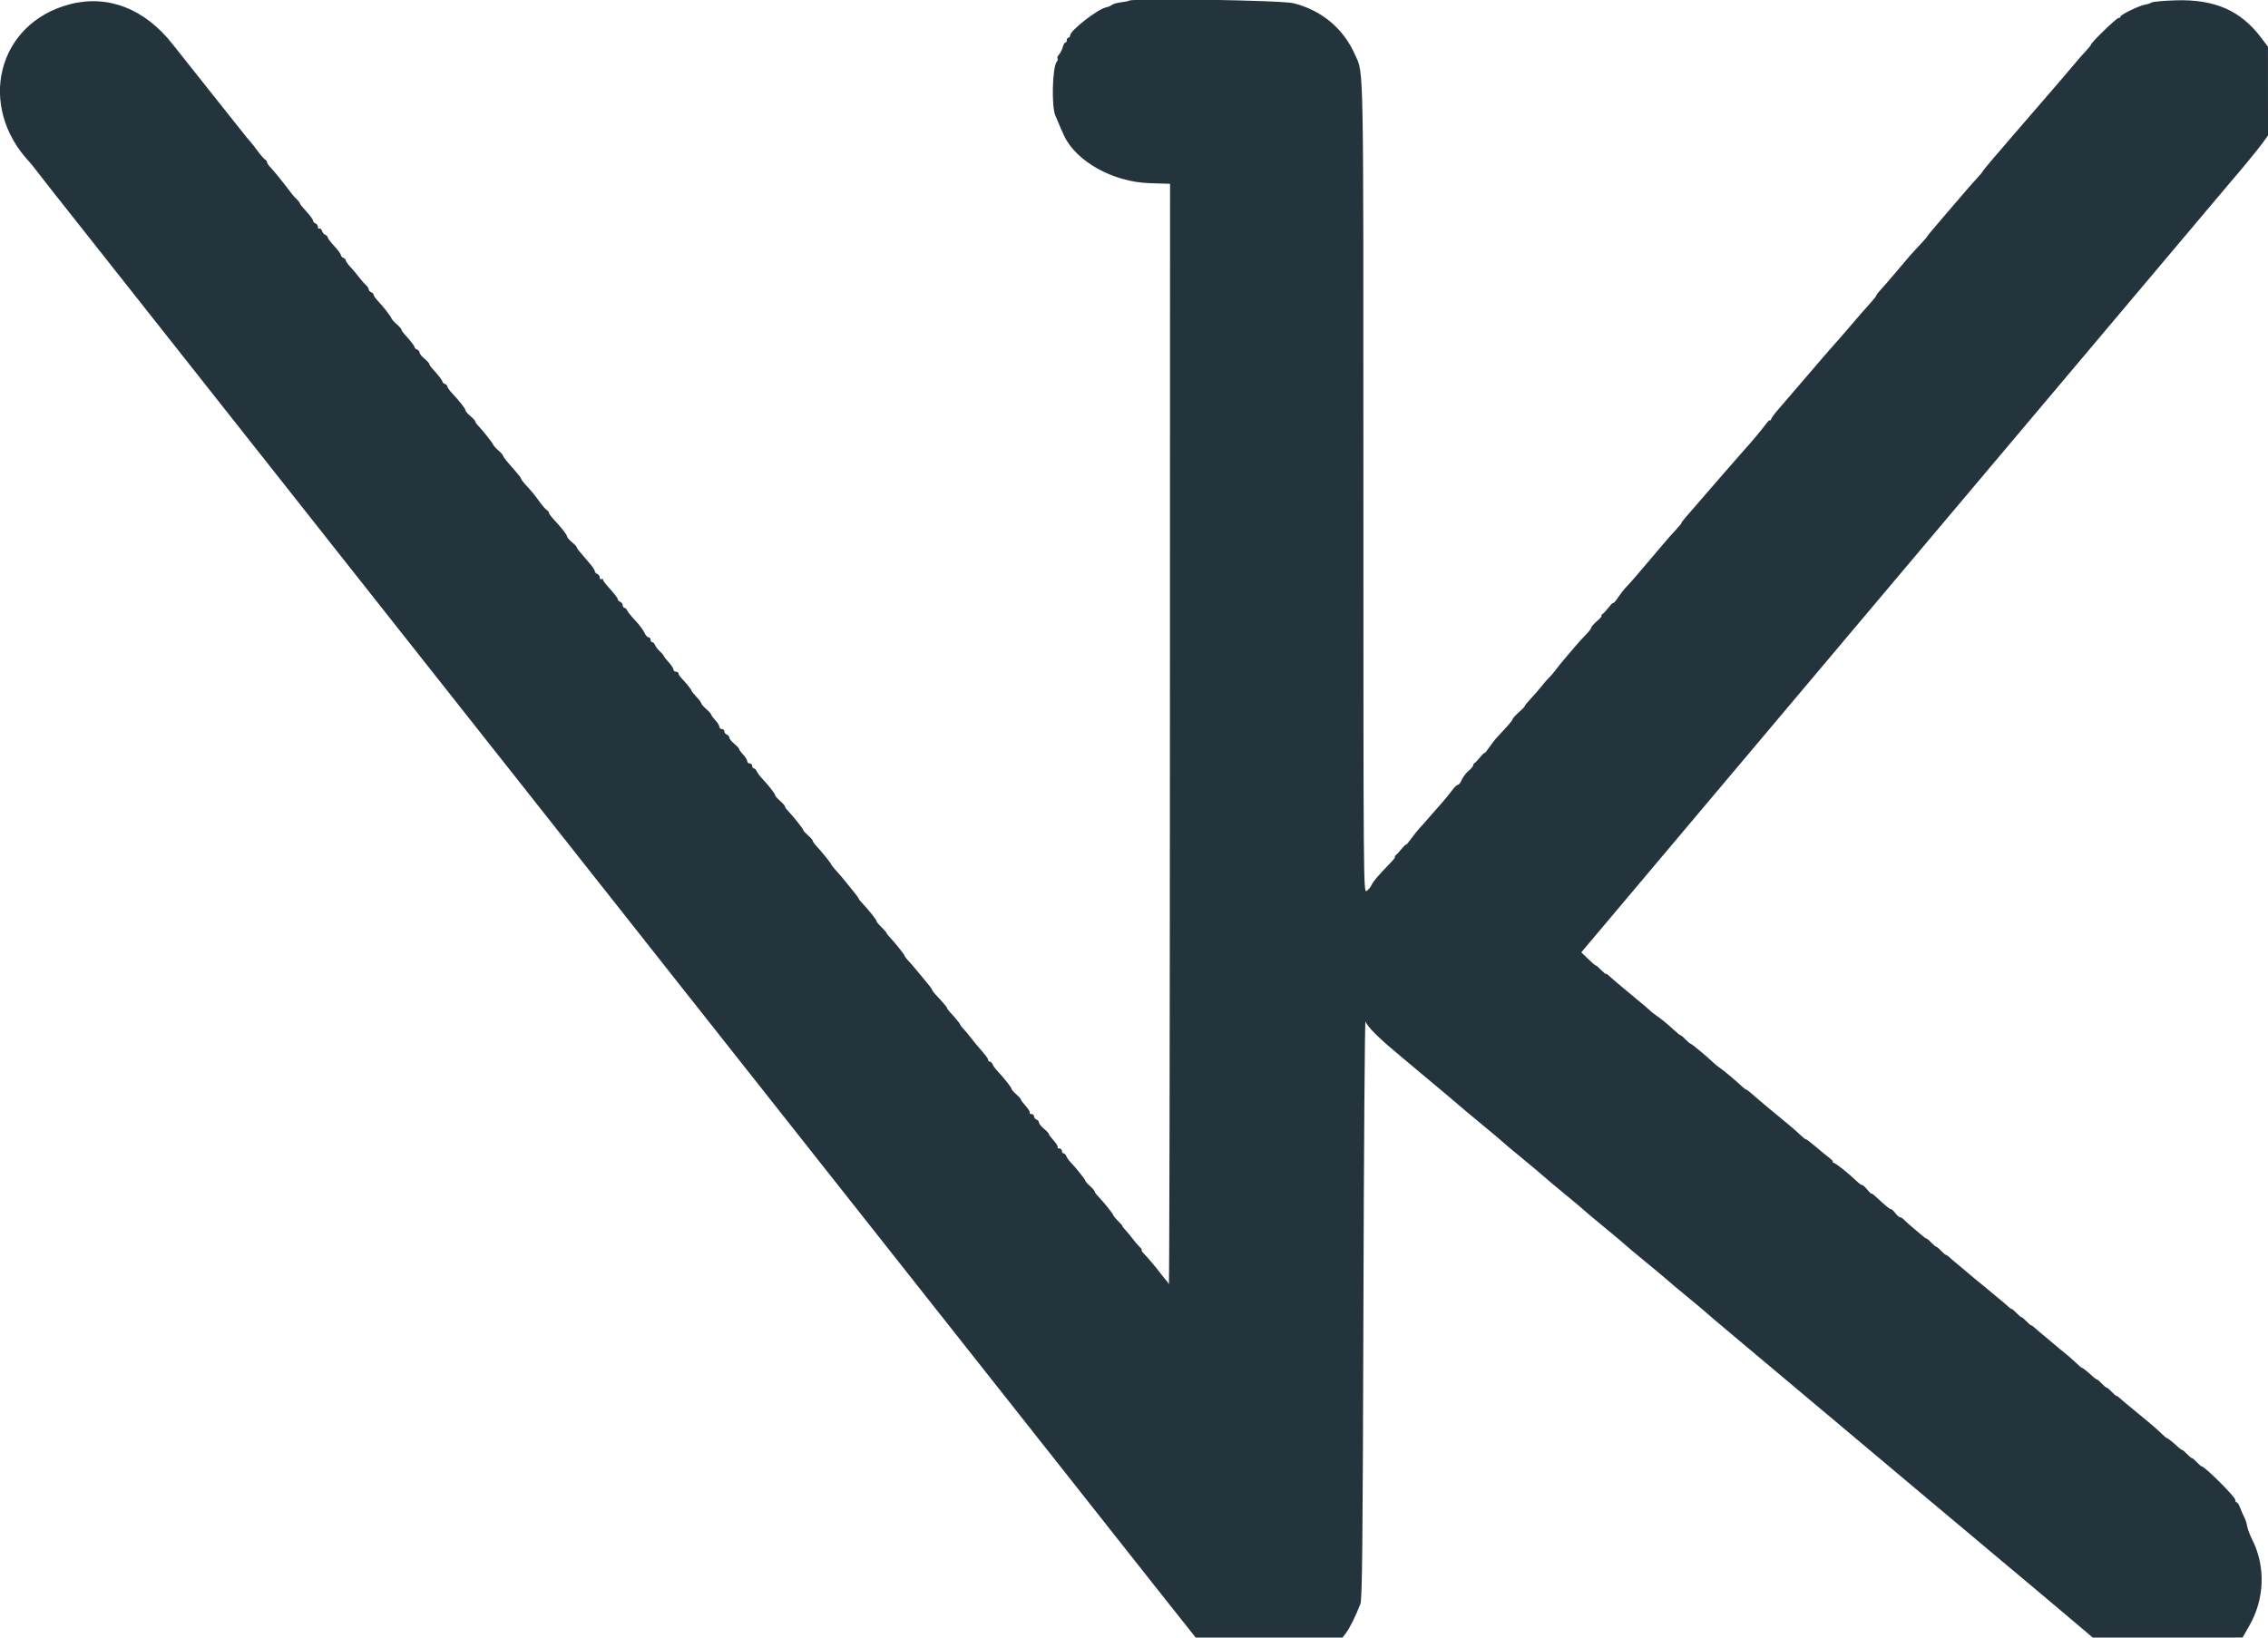 <svg id="svg" version="1.1" xmlns="http://www.w3.org/2000/svg" xmlns:xlink="http://www.w3.org/1999/xlink" width="400" height="288.889" viewBox="0, 0, 400,288.889"><g id="svgg"><path id="path0" d="M199.104 0.125 C 199.035 0.195,198.416 0.319,197.728 0.402 C 197.040 0.485,196.308 0.693,196.101 0.865 C 195.893 1.037,195.427 1.235,195.065 1.305 C 193.614 1.584,188.728 5.398,188.728 6.251 C 188.728 6.469,188.598 6.647,188.439 6.647 C 188.280 6.647,188.150 6.842,188.150 7.081 C 188.150 7.319,188.034 7.514,187.893 7.514 C 187.751 7.514,187.546 7.872,187.437 8.309 C 187.327 8.746,187.032 9.332,186.781 9.612 C 186.529 9.891,186.408 10.204,186.512 10.308 C 186.615 10.411,186.554 10.672,186.375 10.887 C 185.602 11.819,185.420 18.787,186.127 20.376 C 186.339 20.853,186.532 21.308,186.557 21.387 C 186.621 21.593,187.296 23.140,187.678 23.956 C 189.794 28.475,196.308 32.103,202.673 32.309 L 206.358 32.428 206.336 129.726 C 206.323 183.239,206.238 226.828,206.148 226.590 C 206.057 226.351,205.901 226.091,205.802 226.012 C 205.702 225.932,205.173 225.282,204.625 224.566 C 203.657 223.303,202.697 222.167,201.662 221.061 C 201.384 220.763,201.246 220.520,201.355 220.520 C 201.465 220.520,201.302 220.273,200.994 219.971 C 200.686 219.669,200.108 218.990,199.711 218.463 C 199.314 217.936,198.761 217.273,198.483 216.990 C 198.204 216.706,197.977 216.405,197.977 216.320 C 197.977 216.235,197.615 215.812,197.174 215.380 C 196.732 214.949,196.357 214.485,196.339 214.351 C 196.309 214.110,194.560 211.949,193.569 210.926 C 193.291 210.639,193.064 210.304,193.064 210.180 C 193.064 210.056,192.697 209.634,192.249 209.241 C 191.801 208.848,191.426 208.416,191.415 208.281 C 191.396 208.050,189.694 205.930,188.706 204.907 C 188.456 204.648,188.167 204.218,188.065 203.952 C 187.963 203.686,187.745 203.468,187.581 203.468 C 187.417 203.468,187.283 203.273,187.283 203.035 C 187.283 202.796,187.080 202.601,186.833 202.601 C 186.585 202.601,186.449 202.493,186.530 202.362 C 186.611 202.230,186.294 201.702,185.825 201.188 C 185.355 200.674,184.971 200.158,184.971 200.041 C 184.971 199.924,184.586 199.509,184.116 199.119 C 183.646 198.729,183.256 198.244,183.249 198.040 C 183.243 197.836,183.042 197.595,182.803 197.503 C 182.565 197.412,182.370 197.156,182.370 196.934 C 182.370 196.713,182.167 196.532,181.919 196.532 C 181.672 196.532,181.535 196.424,181.617 196.292 C 181.698 196.161,181.381 195.632,180.911 195.118 C 180.442 194.604,180.058 194.091,180.058 193.977 C 180.058 193.863,179.691 193.449,179.243 193.056 C 178.795 192.663,178.419 192.232,178.406 192.100 C 178.380 191.827,177.114 190.216,175.984 189.017 C 175.571 188.580,175.153 188.010,175.054 187.752 C 174.955 187.494,174.739 187.283,174.576 187.283 C 174.412 187.283,174.277 187.154,174.277 186.996 C 174.277 186.731,173.906 186.239,172.399 184.509 C 172.081 184.144,171.496 183.420,171.098 182.901 C 170.701 182.381,170.148 181.724,169.870 181.440 C 169.592 181.157,169.364 180.861,169.364 180.783 C 169.364 180.630,168.387 179.430,167.558 178.563 C 167.280 178.273,167.052 177.958,167.052 177.864 C 167.052 177.710,166.361 176.896,164.957 175.396 C 164.678 175.099,164.426 174.758,164.395 174.639 C 164.364 174.520,164.231 174.292,164.100 174.133 C 163.969 173.974,163.637 173.564,163.362 173.223 C 162.231 171.818,160.517 169.797,160.043 169.308 C 159.765 169.021,159.545 168.714,159.555 168.627 C 159.573 168.461,157.746 166.177,156.864 165.264 C 156.586 164.976,156.358 164.670,156.358 164.586 C 156.358 164.501,155.936 164.018,155.419 163.513 C 154.902 163.008,154.527 162.545,154.585 162.484 C 154.685 162.377,153.015 160.291,151.951 159.192 C 151.673 158.905,151.445 158.604,151.445 158.522 C 151.445 158.398,150.427 157.099,148.477 154.734 C 148.281 154.497,147.796 153.949,147.399 153.516 C 147.001 153.083,146.632 152.603,146.577 152.448 C 146.480 152.174,144.867 150.187,143.858 149.100 C 143.580 148.800,143.353 148.454,143.353 148.330 C 143.353 148.207,142.957 147.758,142.473 147.333 C 141.989 146.909,141.631 146.512,141.678 146.453 C 141.763 146.345,139.905 144.004,138.945 143.009 C 138.667 142.721,138.439 142.384,138.439 142.261 C 138.439 142.137,138.043 141.689,137.559 141.264 C 137.075 140.839,136.699 140.409,136.722 140.308 C 136.769 140.106,135.542 138.531,134.365 137.283 C 133.953 136.846,133.534 136.276,133.435 136.018 C 133.336 135.760,133.121 135.549,132.957 135.549 C 132.793 135.549,132.659 135.354,132.659 135.116 C 132.659 134.877,132.464 134.682,132.225 134.682 C 131.987 134.682,131.792 134.506,131.792 134.291 C 131.792 134.076,131.467 133.549,131.069 133.120 C 130.672 132.691,130.347 132.243,130.347 132.125 C 130.347 132.006,129.962 131.590,129.492 131.200 C 129.022 130.810,128.632 130.325,128.625 130.121 C 128.618 129.917,128.418 129.676,128.179 129.584 C 127.941 129.493,127.746 129.237,127.746 129.015 C 127.746 128.794,127.551 128.613,127.312 128.613 C 127.074 128.613,126.879 128.437,126.879 128.221 C 126.879 128.006,126.553 127.479,126.156 127.050 C 125.759 126.622,125.434 126.176,125.434 126.061 C 125.434 125.946,125.038 125.504,124.554 125.079 C 124.070 124.654,123.677 124.203,123.682 124.075 C 123.687 123.948,123.302 123.432,122.828 122.930 C 122.353 122.427,121.965 121.940,121.965 121.848 C 121.965 121.674,121.038 120.522,120.159 119.604 C 119.881 119.313,119.653 118.945,119.653 118.786 C 119.653 118.627,119.458 118.497,119.220 118.497 C 118.981 118.497,118.786 118.331,118.786 118.128 C 118.786 117.925,118.396 117.332,117.919 116.810 C 117.442 116.287,117.052 115.786,117.052 115.694 C 117.052 115.603,116.752 115.251,116.386 114.911 C 116.019 114.572,115.633 114.069,115.528 113.794 C 115.422 113.520,115.202 113.295,115.038 113.295 C 114.874 113.295,114.740 113.100,114.740 112.861 C 114.740 112.623,114.577 112.428,114.377 112.428 C 114.177 112.428,113.849 112.055,113.647 111.599 C 113.445 111.143,112.713 110.170,112.019 109.435 C 111.326 108.701,110.683 107.904,110.591 107.663 C 110.498 107.422,110.289 107.225,110.125 107.225 C 109.961 107.225,109.827 107.026,109.827 106.783 C 109.827 106.539,109.632 106.265,109.393 106.174 C 109.155 106.082,108.960 105.892,108.960 105.752 C 108.960 105.505,108.379 104.757,107.009 103.238 C 106.651 102.841,106.358 102.398,106.358 102.253 C 106.358 102.108,106.228 102.069,106.069 102.168 C 105.910 102.266,105.780 102.139,105.780 101.887 C 105.780 101.634,105.585 101.352,105.347 101.261 C 105.108 101.169,104.911 100.946,104.909 100.764 C 104.906 100.582,104.510 99.978,104.028 99.422 C 101.983 97.062,101.734 96.752,101.734 96.561 C 101.734 96.450,101.349 96.041,100.879 95.651 C 100.409 95.261,100.019 94.808,100.012 94.643 C 100.000 94.334,98.998 93.054,97.616 91.579 C 97.178 91.113,96.821 90.612,96.821 90.467 C 96.821 90.321,96.646 90.098,96.432 89.971 C 96.219 89.844,95.666 89.215,95.204 88.573 C 94.273 87.280,93.872 86.791,92.702 85.523 C 92.265 85.050,91.907 84.569,91.906 84.455 C 91.905 84.342,91.483 83.771,90.967 83.188 C 89.286 81.288,88.728 80.590,88.728 80.387 C 88.728 80.277,88.359 79.862,87.908 79.466 C 87.456 79.070,87.034 78.601,86.968 78.424 C 86.838 78.072,85.124 75.910,84.321 75.085 C 84.043 74.800,83.815 74.463,83.815 74.336 C 83.815 74.209,83.430 73.787,82.960 73.397 C 82.490 73.007,82.100 72.553,82.093 72.389 C 82.081 72.079,81.079 70.799,79.697 69.325 C 79.259 68.859,78.902 68.348,78.902 68.189 C 78.902 68.031,78.707 67.826,78.468 67.735 C 78.230 67.643,78.035 67.463,78.035 67.335 C 78.035 67.110,77.295 66.153,76.228 64.999 C 75.950 64.697,75.723 64.347,75.723 64.221 C 75.723 64.094,75.338 63.671,74.868 63.281 C 74.398 62.891,74.007 62.406,74.001 62.202 C 73.994 61.998,73.793 61.757,73.555 61.665 C 73.316 61.574,73.121 61.394,73.121 61.265 C 73.121 61.041,72.381 60.084,71.315 58.929 C 71.037 58.628,70.809 58.280,70.809 58.157 C 70.809 58.033,70.440 57.608,69.989 57.212 C 69.537 56.816,69.114 56.350,69.049 56.176 C 68.890 55.751,67.669 54.179,66.691 53.138 C 66.254 52.673,65.896 52.163,65.896 52.004 C 65.896 51.846,65.701 51.641,65.462 51.550 C 65.224 51.458,65.029 51.231,65.029 51.045 C 65.029 50.859,64.801 50.509,64.523 50.267 C 64.245 50.026,63.692 49.398,63.295 48.871 C 62.897 48.345,62.215 47.533,61.777 47.068 C 61.340 46.603,60.983 46.093,60.983 45.935 C 60.983 45.776,60.788 45.572,60.549 45.480 C 60.311 45.389,60.114 45.165,60.112 44.984 C 60.110 44.802,59.590 44.095,58.956 43.412 C 58.322 42.730,57.803 42.043,57.803 41.886 C 57.803 41.729,57.613 41.527,57.381 41.438 C 57.149 41.349,56.879 41.026,56.782 40.721 C 56.685 40.415,56.485 40.240,56.338 40.331 C 56.190 40.422,56.069 40.290,56.069 40.037 C 56.069 39.784,55.874 39.502,55.636 39.411 C 55.397 39.319,55.202 39.090,55.202 38.901 C 55.202 38.713,54.682 38.000,54.046 37.318 C 53.410 36.637,52.890 35.988,52.890 35.878 C 52.890 35.768,52.663 35.463,52.384 35.200 C 52.106 34.938,51.747 34.551,51.587 34.341 C 49.612 31.756,48.360 30.208,47.616 29.430 C 47.337 29.140,47.110 28.778,47.110 28.627 C 47.110 28.476,46.940 28.248,46.733 28.121 C 46.525 27.994,45.977 27.370,45.515 26.734 C 45.053 26.098,44.475 25.357,44.231 25.086 C 43.986 24.816,43.654 24.425,43.492 24.219 C 43.330 24.013,40.662 20.658,37.563 16.763 C 34.464 12.868,31.244 8.815,30.408 7.754 C 25.500 1.527,19.021 -0.986,12.342 0.745 C -0.461 4.062,-4.160 18.684,5.279 28.669 C 5.475 28.876,6.290 29.904,7.089 30.952 C 7.889 32.001,8.955 33.366,9.460 33.987 C 9.964 34.608,12.374 37.654,14.816 40.757 C 17.257 43.859,19.465 46.655,19.722 46.971 C 19.980 47.286,20.985 48.556,21.957 49.794 C 22.928 51.032,23.904 52.267,24.124 52.539 C 24.345 52.812,25.320 54.047,26.292 55.285 C 27.263 56.523,28.242 57.758,28.466 58.031 C 28.690 58.303,30.871 61.064,33.313 64.167 C 35.754 67.270,37.962 70.066,38.220 70.381 C 38.477 70.696,39.482 71.966,40.454 73.204 C 41.425 74.442,42.401 75.677,42.621 75.950 C 42.842 76.222,43.817 77.458,44.789 78.696 C 45.761 79.933,46.739 81.169,46.963 81.441 C 47.187 81.714,50.341 85.708,53.973 90.318 C 57.604 94.928,60.788 98.960,61.047 99.277 C 61.307 99.595,62.314 100.868,63.286 102.106 C 64.258 103.344,65.234 104.579,65.456 104.852 C 65.677 105.124,68.849 109.139,72.504 113.774 C 76.160 118.408,79.345 122.440,79.583 122.733 C 79.822 123.026,80.811 124.279,81.783 125.516 C 82.755 126.754,83.730 127.990,83.951 128.262 C 84.171 128.534,85.147 129.770,86.118 131.008 C 87.090 132.245,88.068 133.481,88.292 133.753 C 88.516 134.026,90.697 136.787,93.139 139.890 C 95.581 142.992,97.789 145.788,98.046 146.103 C 98.303 146.419,99.309 147.689,100.280 148.927 C 101.252 150.164,102.227 151.400,102.448 151.672 C 102.668 151.945,103.644 153.180,104.615 154.418 C 105.587 155.656,106.565 156.891,106.789 157.164 C 107.013 157.436,110.168 161.431,113.799 166.040 C 117.431 170.650,120.614 174.682,120.874 175.000 C 121.133 175.318,122.141 176.591,123.113 177.828 C 124.084 179.066,125.061 180.302,125.282 180.574 C 125.504 180.847,128.676 184.861,132.331 189.496 C 135.986 194.131,139.172 198.163,139.410 198.456 C 139.648 198.749,140.638 200.001,141.610 201.239 C 142.581 202.477,143.557 203.712,143.777 203.985 C 143.998 204.257,144.973 205.492,145.945 206.730 C 146.917 207.968,147.895 209.203,148.119 209.476 C 148.343 209.748,150.524 212.510,152.966 215.612 C 155.408 218.715,157.616 221.511,157.873 221.826 C 158.130 222.141,159.135 223.412,160.107 224.649 C 161.078 225.887,162.054 227.123,162.274 227.395 C 162.495 227.667,163.470 228.903,164.442 230.141 C 165.414 231.378,166.392 232.614,166.616 232.886 C 166.840 233.159,169.021 235.920,171.463 239.023 C 173.905 242.125,176.113 244.921,176.370 245.236 C 176.627 245.551,177.632 246.822,178.604 248.060 C 179.576 249.297,180.551 250.533,180.772 250.805 C 180.992 251.078,181.968 252.313,182.939 253.551 C 183.911 254.789,184.889 256.024,185.113 256.297 C 185.337 256.569,188.492 260.564,192.123 265.173 C 195.754 269.783,198.938 273.815,199.198 274.133 C 199.457 274.451,200.465 275.724,201.436 276.961 C 202.408 278.199,203.382 279.435,203.600 279.707 C 203.819 279.979,205.570 282.186,207.491 284.610 L 210.985 289.017 223.830 289.017 L 236.676 289.017 237.387 288.078 C 238.070 287.176,239.107 285.082,239.929 282.948 C 240.248 282.119,240.344 272.715,240.462 230.780 C 240.542 202.645,240.705 179.884,240.826 180.202 C 241.174 181.122,242.974 182.940,246.243 185.674 C 247.912 187.070,249.603 188.491,250.000 188.831 C 250.397 189.172,252.023 190.532,253.613 191.854 C 255.202 193.175,256.828 194.550,257.225 194.907 C 257.623 195.264,259.440 196.784,261.263 198.284 C 263.086 199.784,264.777 201.207,265.022 201.445 C 265.266 201.684,266.893 203.049,268.638 204.480 C 270.382 205.910,272.008 207.276,272.251 207.514 C 272.493 207.753,274.119 209.118,275.863 210.549 C 277.608 211.980,279.234 213.345,279.476 213.584 C 279.719 213.822,281.344 215.188,283.089 216.618 C 284.833 218.049,286.459 219.415,286.702 219.653 C 286.944 219.892,288.572 221.256,290.320 222.686 C 292.067 224.115,293.757 225.527,294.075 225.823 C 294.393 226.119,296.019 227.483,297.688 228.853 C 299.357 230.223,300.788 231.422,300.867 231.517 C 300.947 231.612,302.637 233.053,304.624 234.718 C 308.018 237.562,309.890 239.133,319.220 246.971 C 321.286 248.707,324.538 251.438,326.445 253.040 C 333.589 259.041,337.245 262.112,340.896 265.181 C 342.962 266.917,346.344 269.753,348.410 271.482 C 350.477 273.211,352.493 274.904,352.890 275.245 C 353.288 275.585,354.913 276.946,356.503 278.268 C 358.092 279.591,359.718 280.957,360.116 281.304 C 360.513 281.652,362.139 283.020,363.728 284.346 C 365.318 285.672,367.204 287.265,367.919 287.886 L 369.220 289.015 382.370 288.944 L 395.520 288.873 396.753 286.705 C 399.422 282.010,399.591 276.287,397.199 271.566 C 396.794 270.768,396.401 269.718,396.325 269.234 C 396.249 268.749,396.016 268.027,395.807 267.630 C 395.598 267.233,395.270 266.485,395.077 265.968 C 394.885 265.452,394.613 265.029,394.474 265.029 C 394.334 265.029,394.220 264.828,394.220 264.583 C 394.220 264.040,388.824 258.671,388.279 258.671 C 388.193 258.671,387.821 258.345,387.453 257.948 C 387.085 257.551,386.695 257.225,386.586 257.225 C 386.477 257.225,386.087 256.900,385.719 256.503 C 385.351 256.105,384.967 255.780,384.866 255.780 C 384.765 255.780,384.442 255.553,384.147 255.275 C 383.342 254.513,382.234 253.632,382.158 253.693 C 382.121 253.723,381.658 253.327,381.130 252.813 C 380.602 252.299,379.610 251.423,378.926 250.867 C 378.241 250.311,377.430 249.640,377.122 249.376 C 376.814 249.112,376.026 248.462,375.372 247.931 C 374.718 247.400,374.018 246.803,373.817 246.604 C 373.616 246.405,373.371 246.243,373.273 246.243 C 373.174 246.243,372.792 245.918,372.424 245.520 C 372.056 245.123,371.666 244.798,371.557 244.798 C 371.449 244.798,371.058 244.473,370.690 244.075 C 370.322 243.678,369.938 243.353,369.837 243.353 C 369.736 243.353,369.413 243.125,369.119 242.847 C 368.313 242.085,367.205 241.204,367.129 241.266 C 367.092 241.295,366.630 240.899,366.102 240.385 C 365.574 239.871,364.646 239.061,364.040 238.584 C 363.433 238.107,362.621 237.436,362.236 237.093 C 361.850 236.750,360.998 236.035,360.344 235.504 C 359.689 234.972,358.989 234.375,358.788 234.176 C 358.587 233.978,358.342 233.815,358.244 233.815 C 358.145 233.815,357.764 233.490,357.395 233.092 C 357.027 232.695,356.637 232.370,356.528 232.370 C 356.420 232.370,356.029 232.045,355.661 231.647 C 355.293 231.250,354.909 230.925,354.808 230.925 C 354.707 230.925,354.387 230.697,354.098 230.419 C 353.808 230.141,353.084 229.523,352.488 229.046 C 351.893 228.569,351.110 227.919,350.749 227.601 C 350.387 227.283,349.600 226.633,349.000 226.156 C 348.399 225.679,347.593 225.008,347.207 224.665 C 346.821 224.323,345.970 223.607,345.315 223.076 C 344.660 222.545,343.960 221.947,343.759 221.749 C 343.558 221.550,343.313 221.387,343.215 221.387 C 343.117 221.387,342.735 221.062,342.366 220.665 C 341.998 220.267,341.608 219.942,341.499 219.942 C 341.391 219.942,341.001 219.617,340.632 219.220 C 340.264 218.822,339.880 218.497,339.779 218.497 C 339.678 218.497,339.343 218.270,339.035 217.991 C 338.727 217.713,337.999 217.095,337.418 216.618 C 336.836 216.142,336.149 215.524,335.891 215.246 C 335.632 214.967,335.285 214.740,335.120 214.740 C 334.955 214.740,334.575 214.415,334.277 214.017 C 333.978 213.620,333.619 213.295,333.478 213.295 C 333.251 213.295,332.681 212.821,330.607 210.910 C 330.305 210.632,330.058 210.480,330.058 210.571 C 330.058 210.663,329.716 210.332,329.299 209.837 C 328.882 209.341,328.486 208.989,328.420 209.056 C 328.354 209.122,327.875 208.770,327.357 208.273 C 326.032 207.003,324.004 205.383,323.447 205.150 C 323.188 205.042,323.092 204.945,323.233 204.934 C 323.373 204.922,323.113 204.628,322.655 204.278 C 322.196 203.929,321.073 203.006,320.159 202.227 C 319.245 201.447,318.497 200.885,318.497 200.978 C 318.497 201.070,318.057 200.725,317.519 200.212 C 316.982 199.698,316.137 198.952,315.643 198.555 C 315.148 198.158,314.365 197.507,313.902 197.110 C 313.439 196.712,312.653 196.062,312.155 195.665 C 311.658 195.267,310.882 194.617,310.430 194.220 C 308.711 192.708,308.083 192.197,307.946 192.197 C 307.868 192.197,307.563 191.969,307.269 191.691 C 306.299 190.772,303.694 188.588,303.286 188.351 C 303.065 188.223,302.581 187.833,302.211 187.484 C 300.878 186.230,298.495 184.246,298.187 184.135 C 298.014 184.072,297.588 183.715,297.241 183.340 C 296.894 182.965,296.532 182.659,296.436 182.659 C 296.341 182.659,295.880 182.301,295.411 181.864 C 294.182 180.717,293.169 179.881,292.112 179.143 C 291.602 178.787,291.120 178.408,291.040 178.300 C 290.961 178.193,289.921 177.303,288.728 176.323 C 286.213 174.256,284.210 172.561,283.638 172.017 C 283.418 171.807,283.237 171.714,283.237 171.810 C 283.237 171.906,282.860 171.599,282.399 171.128 C 281.938 170.656,281.515 170.297,281.459 170.330 C 281.404 170.363,280.803 169.853,280.124 169.195 L 278.889 168.000 335.838 100.402 C 367.161 63.223,393.018 32.543,393.298 32.225 C 394.875 30.438,398.296 26.269,399.085 25.173 L 400.000 23.902 399.997 16.069 L 399.994 8.237 398.769 6.620 C 395.131 1.821,390.564 -0.163,383.666 0.060 C 381.588 0.127,379.698 0.300,379.467 0.445 C 379.235 0.590,378.741 0.750,378.368 0.801 C 377.421 0.931,373.988 2.585,373.988 2.911 C 373.988 3.059,373.825 3.179,373.625 3.179 C 373.274 3.179,368.786 7.526,368.786 7.866 C 368.786 7.959,368.363 8.484,367.847 9.032 C 367.330 9.581,366.517 10.504,366.040 11.084 C 365.564 11.664,364.783 12.584,364.306 13.129 C 363.829 13.674,362.967 14.682,362.390 15.369 C 361.813 16.056,358.757 19.592,355.598 23.227 C 352.440 26.861,349.806 29.969,349.745 30.133 C 349.684 30.297,349.229 30.860,348.734 31.385 C 348.238 31.910,347.415 32.834,346.904 33.438 C 346.394 34.043,344.606 36.125,342.930 38.065 C 341.255 40.005,339.884 41.648,339.884 41.716 C 339.884 41.784,339.350 42.408,338.697 43.102 C 337.063 44.839,336.766 45.177,334.410 47.977 C 333.273 49.328,332.024 50.770,331.634 51.180 C 331.244 51.591,330.925 52.015,330.925 52.122 C 330.925 52.230,330.418 52.869,329.798 53.543 C 329.179 54.217,327.677 55.939,326.462 57.370 C 325.247 58.801,323.889 60.361,323.445 60.838 C 323.001 61.315,320.920 63.721,318.821 66.185 C 316.722 68.649,314.459 71.281,313.793 72.034 C 313.127 72.787,312.492 73.632,312.381 73.912 C 312.270 74.193,312.170 74.299,312.159 74.149 C 312.148 73.999,311.825 74.302,311.441 74.822 C 310.718 75.801,308.563 78.380,307.803 79.174 C 307.565 79.423,305.964 81.252,304.246 83.238 C 302.527 85.225,300.772 87.250,300.344 87.740 C 297.058 91.502,296.498 92.170,296.560 92.250 C 296.598 92.300,296.120 92.882,295.497 93.543 C 294.874 94.204,293.909 95.295,293.353 95.967 C 292.796 96.640,291.756 97.867,291.040 98.695 C 290.325 99.523,289.220 100.818,288.584 101.573 C 287.948 102.327,287.148 103.225,286.805 103.567 C 286.462 103.910,285.835 104.711,285.411 105.347 C 284.986 105.983,284.595 106.438,284.542 106.358 C 284.489 106.279,284.144 106.604,283.776 107.081 C 283.407 107.558,282.908 108.106,282.666 108.300 C 282.424 108.494,282.328 108.656,282.452 108.661 C 282.577 108.666,282.219 109.074,281.657 109.568 C 281.096 110.061,280.636 110.590,280.636 110.743 C 280.636 110.896,280.213 111.443,279.697 111.959 C 279.180 112.475,278.275 113.474,277.686 114.180 C 277.097 114.885,276.274 115.853,275.859 116.329 C 275.443 116.806,274.762 117.652,274.346 118.208 C 273.929 118.764,273.418 119.364,273.211 119.540 C 273.004 119.716,272.434 120.366,271.943 120.985 C 271.453 121.604,270.535 122.663,269.903 123.338 C 269.271 124.014,268.827 124.566,268.916 124.566 C 269.004 124.566,268.556 125.037,267.920 125.612 C 267.284 126.187,266.763 126.759,266.763 126.883 C 266.763 127.088,265.981 127.998,264.036 130.058 C 263.660 130.455,263.015 131.286,262.601 131.904 C 262.188 132.523,261.850 132.935,261.850 132.822 C 261.850 132.708,261.492 133.047,261.055 133.576 C 260.618 134.105,260.163 134.581,260.043 134.634 C 259.924 134.687,259.827 134.858,259.827 135.014 C 259.827 135.170,259.453 135.612,258.997 135.995 C 258.541 136.379,258.005 137.086,257.806 137.566 C 257.607 138.046,257.298 138.443,257.118 138.447 C 256.939 138.452,256.467 138.908,256.069 139.462 C 255.672 140.016,254.892 140.975,254.335 141.593 C 253.779 142.211,252.803 143.322,252.168 144.062 C 251.532 144.802,250.740 145.693,250.408 146.042 C 250.076 146.391,249.393 147.249,248.890 147.948 C 248.388 148.647,247.977 149.125,247.977 149.010 C 247.977 148.894,247.621 149.232,247.187 149.761 C 246.752 150.290,246.264 150.818,246.103 150.935 C 245.941 151.052,245.912 151.149,246.038 151.152 C 246.164 151.154,245.774 151.663,245.171 152.283 C 243.090 154.422,242.186 155.486,241.882 156.154 C 241.715 156.522,241.327 156.980,241.020 157.171 C 240.470 157.515,240.462 156.568,240.458 86.057 C 240.454 9.054,240.532 13.170,238.994 9.682 C 236.946 5.038,233.152 1.850,228.151 0.571 C 226.065 0.037,199.598 -0.369,199.104 0.125 " stroke="none" fill="#24343c" fill-rule="evenodd"></path><path id="path1" d="" stroke="none" fill="#28343c" fill-rule="evenodd"></path><path id="path2" d="" stroke="none" fill="#28343c" fill-rule="evenodd"></path><path id="path3" d="" stroke="none" fill="#28343c" fill-rule="evenodd"></path><path id="path4" d="" stroke="none" fill="#28343c" fill-rule="evenodd"></path></g></svg>